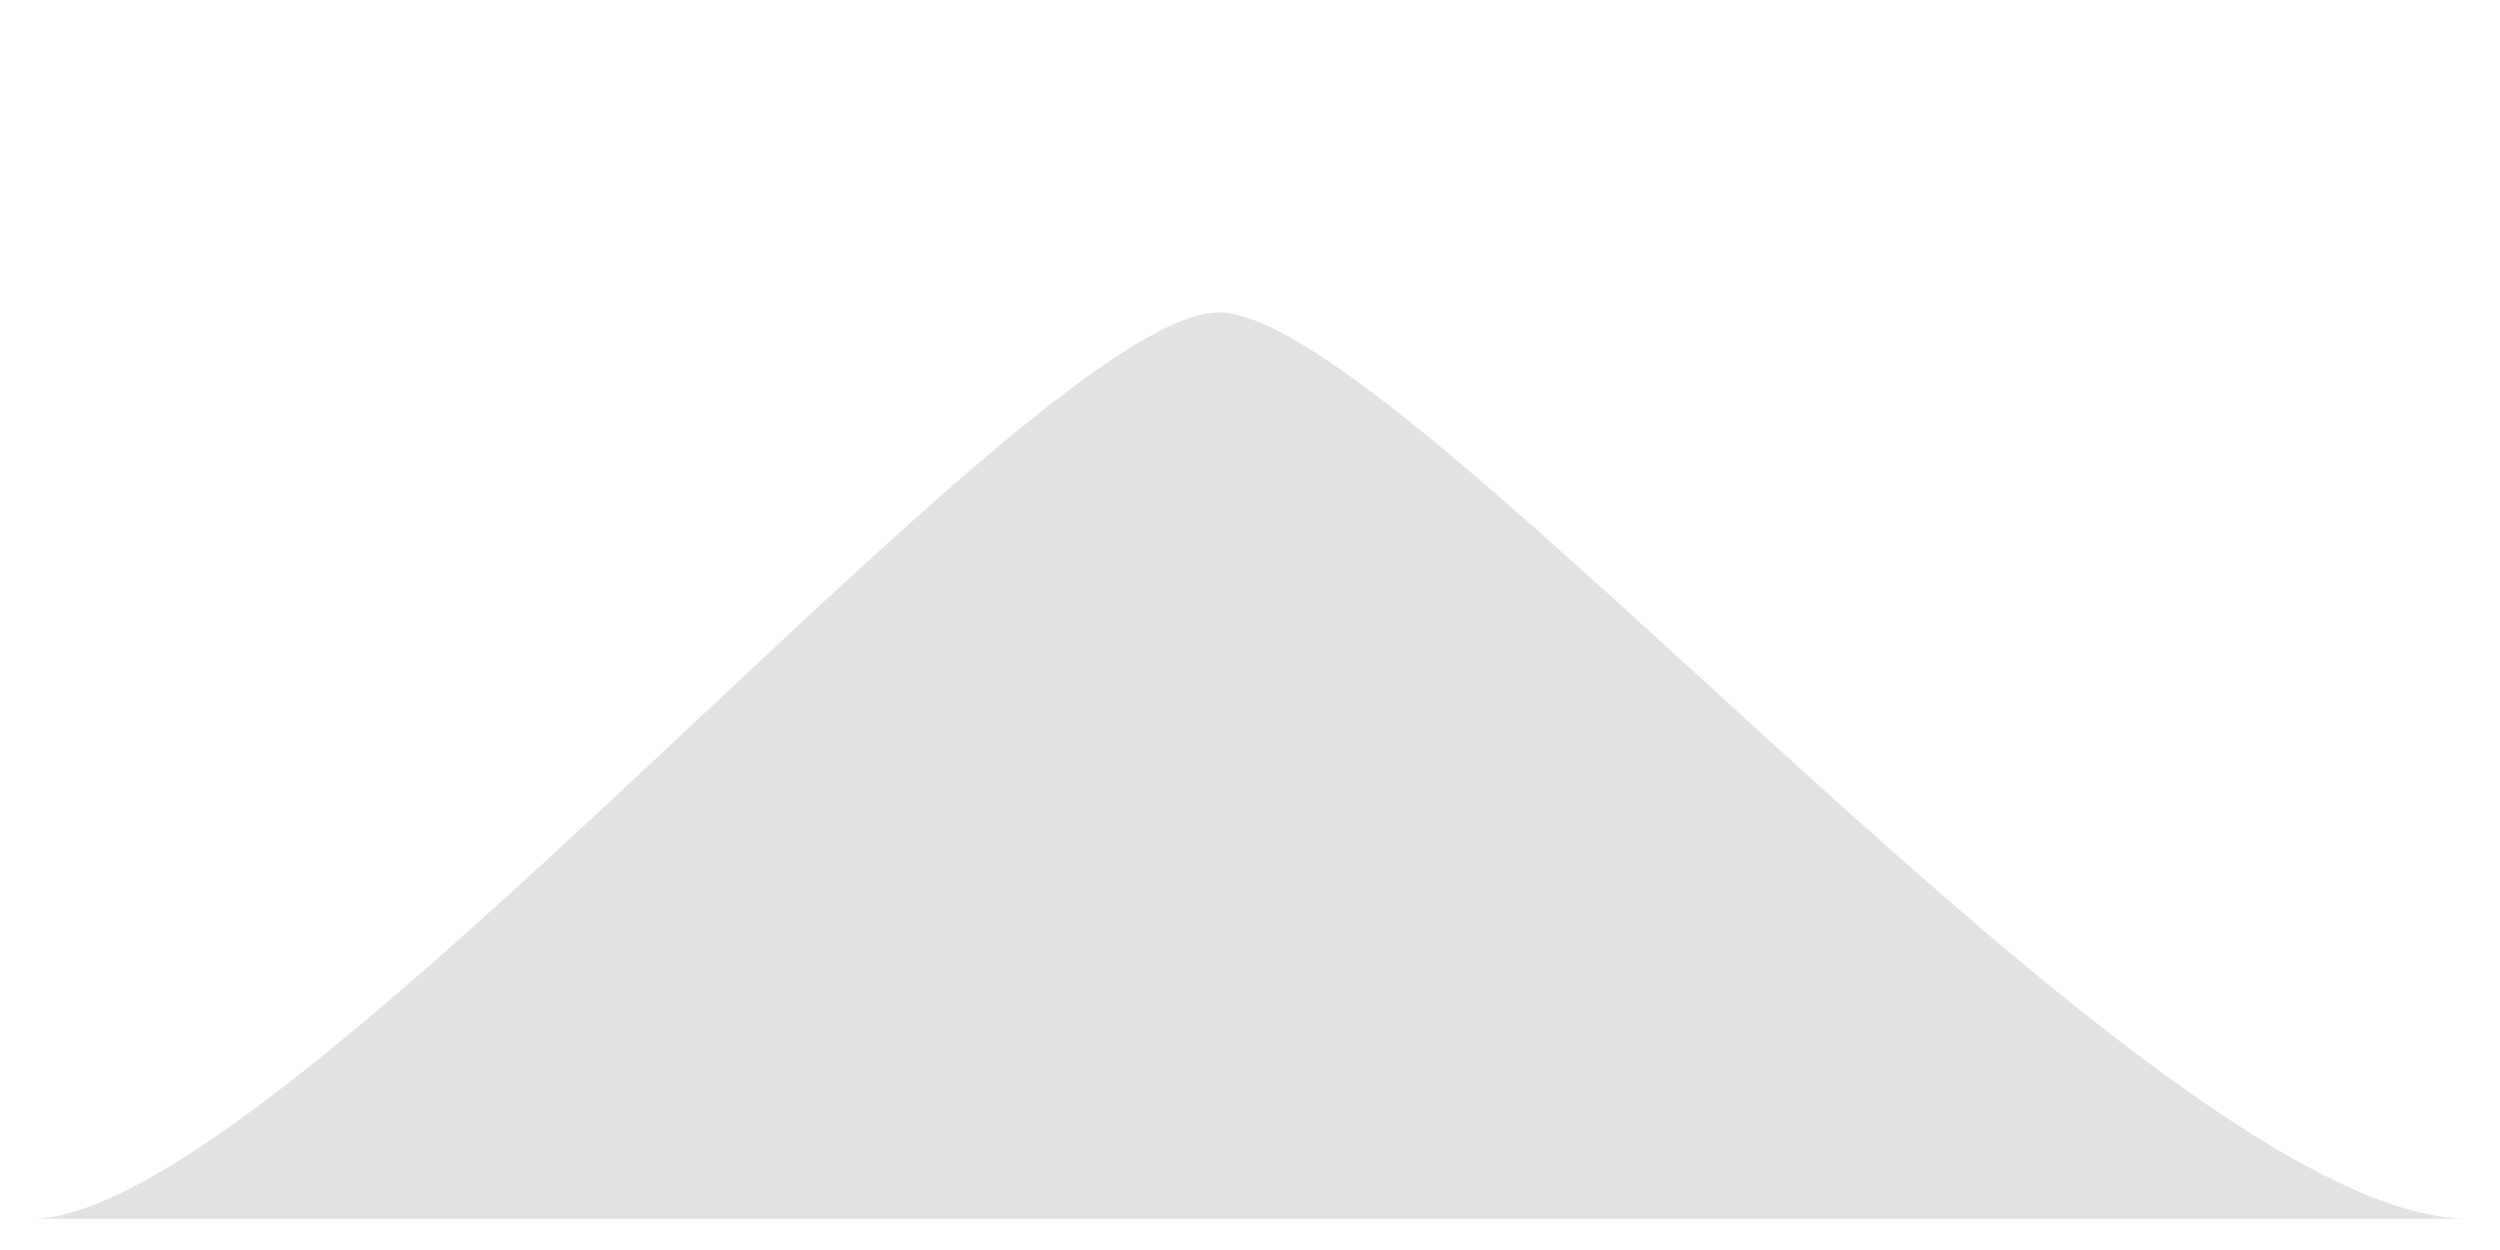 <?xml version="1.0" encoding="utf-8"?>
<!-- Generator: Adobe Illustrator 21.1.0, SVG Export Plug-In . SVG Version: 6.00 Build 0)  -->
<svg version="1.1" id="Layer_1" xmlns="http://www.w3.org/2000/svg" xmlns:xlink="http://www.w3.org/1999/xlink" x="0px" y="0px"
	 viewBox="0 0 40 20" style="enable-background:new 0 0 40 20;" xml:space="preserve">
<style type="text/css">
	.st0{fill:#E2E2E2;}
</style>
<path class="st0" d="M0.5,19.5c4,0,16-14.5,19-14.5s15,14.5,20,14.5S0.5,19.5,0.5,19.5"/>
</svg>
